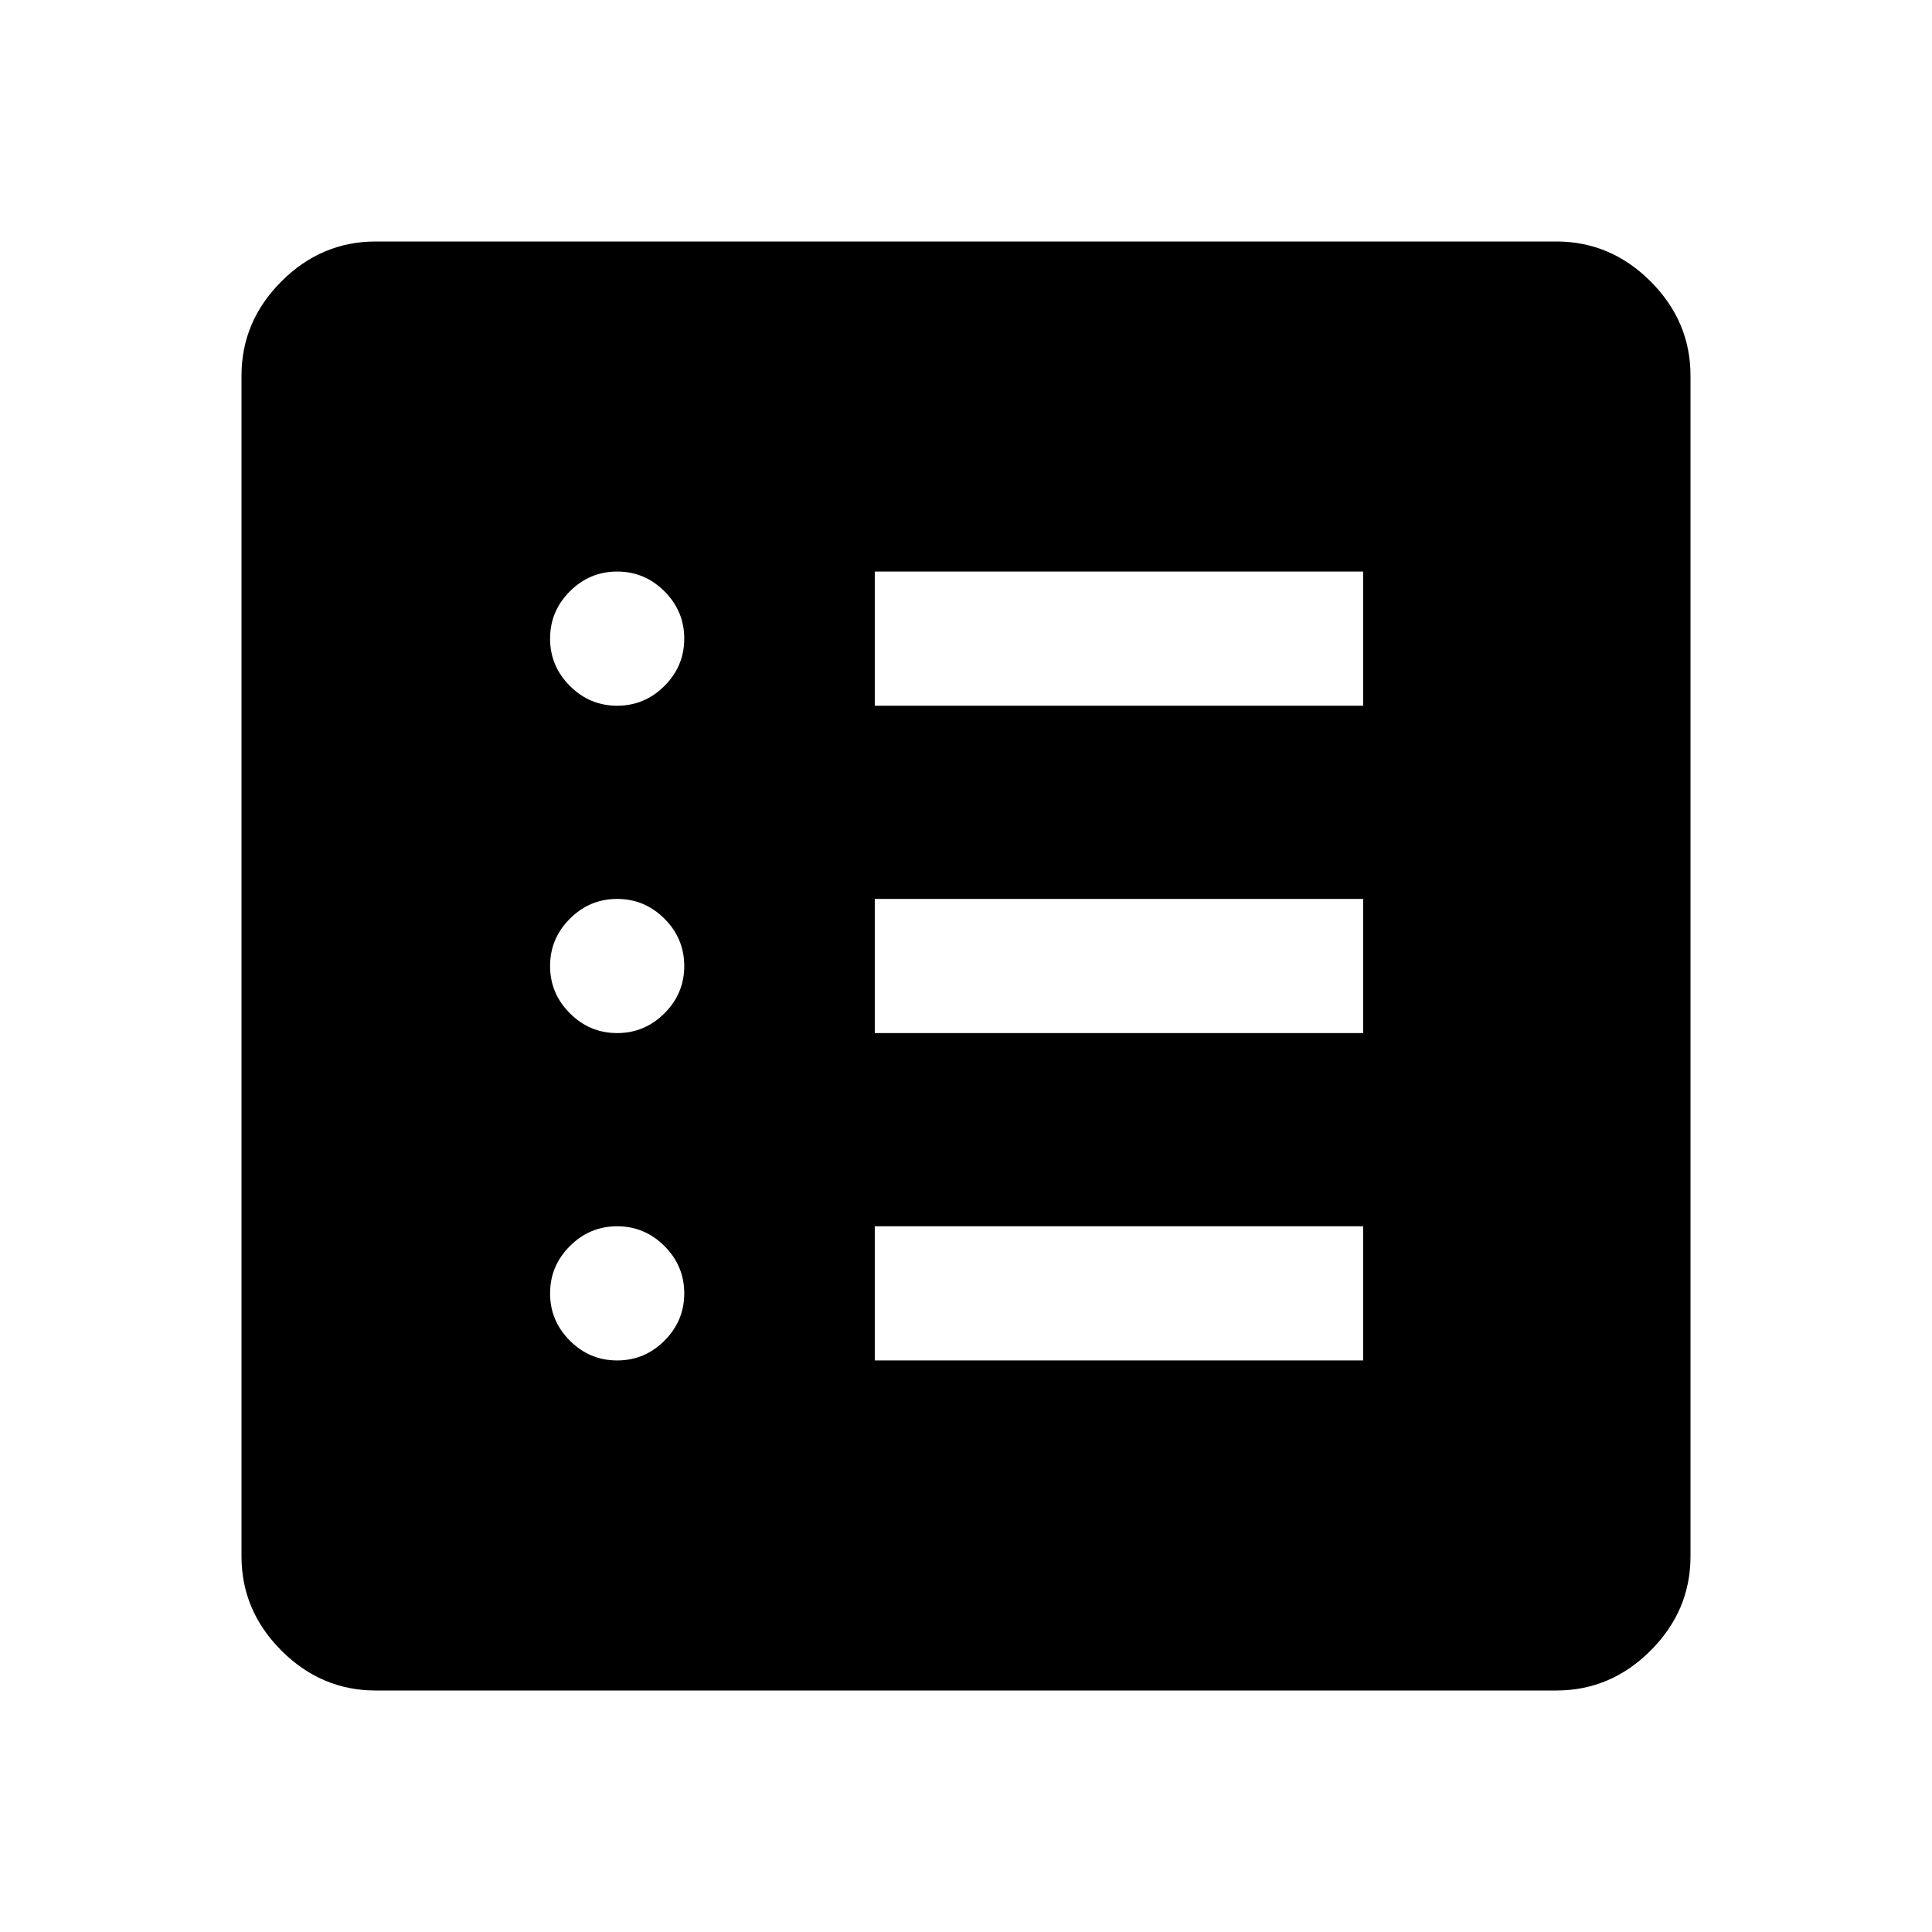 <svg xmlns="http://www.w3.org/2000/svg" height="40" viewBox="0 -960 960 960" width="40"><path d="M306.67-284q13.66 0 23.5-9.83 9.83-9.84 9.83-23.5 0-13.67-9.83-23.5-9.84-9.84-23.5-9.84-13.67 0-23.5 9.84-9.84 9.83-9.84 23.5 0 13.66 9.84 23.5Q293-284 306.67-284Zm0-162.67q13.66 0 23.5-9.83Q340-466.33 340-480t-9.83-23.5q-9.84-9.83-23.5-9.83-13.67 0-23.5 9.83-9.84 9.83-9.84 23.5t9.84 23.5q9.83 9.83 23.5 9.83Zm0-162.66q13.66 0 23.5-9.84Q340-629 340-642.67q0-13.66-9.83-23.5-9.84-9.83-23.5-9.83-13.67 0-23.5 9.83-9.84 9.84-9.84 23.5 0 13.67 9.84 23.5 9.83 9.84 23.5 9.84Zm128 325.33h242.66v-66.67H434.67V-284Zm0-162.67h242.66v-66.66H434.67v66.66Zm0-162.66h242.66V-676H434.67v66.67ZM186.67-120q-27 0-46.84-19.83Q120-159.67 120-186.67v-586.66q0-27 19.83-46.84Q159.67-840 186.67-840h586.66q27 0 46.84 19.83Q840-800.33 840-773.33v586.66q0 27-19.83 46.84Q800.33-120 773.33-120H186.67Z"/></svg>